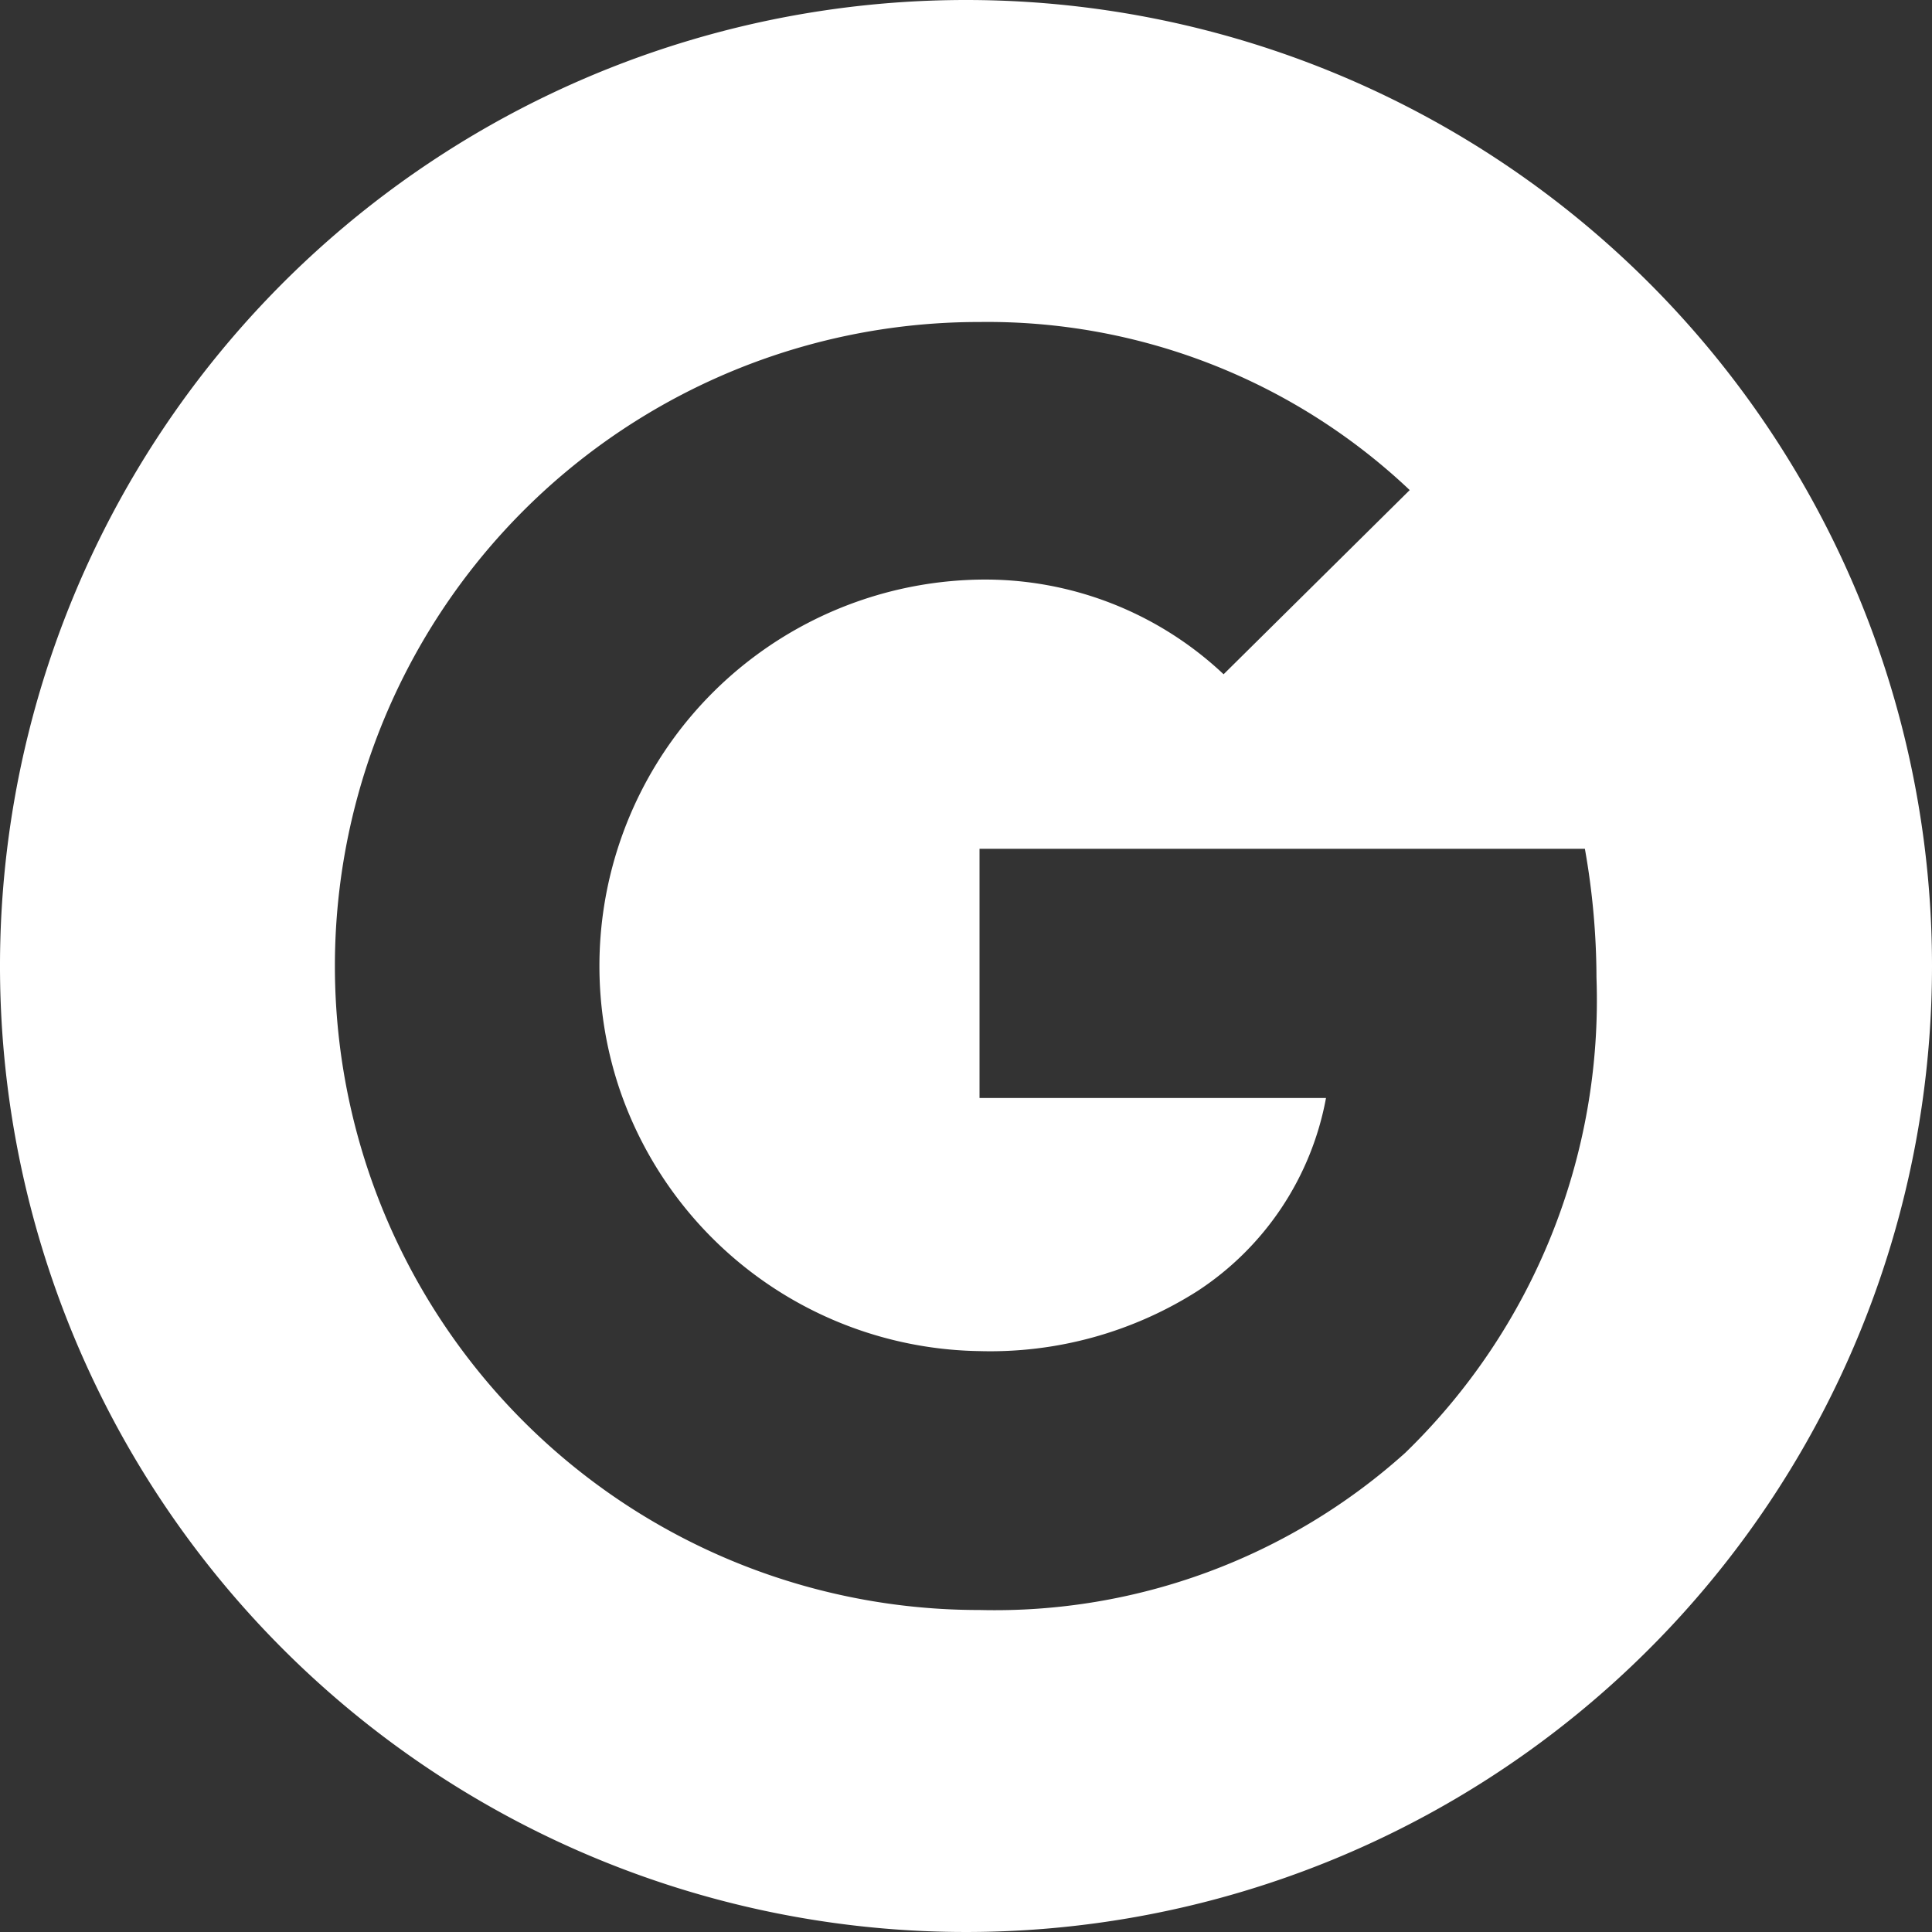 <svg id="레이어_1" data-name="레이어 1" xmlns="http://www.w3.org/2000/svg" viewBox="0 0 30 30"><rect x="0" y="0" width="30" height="30" fill="#333333" stroke="none"/><defs><style>.cls-1{fill:#fff;}</style></defs><title>아이콘</title><path class="cls-1" d="M9.61,16.89s0,0,0,0l0,0Z"/><path class="cls-1" d="M15,0A15,15,0,1,0,30,15,15,15,0,0,0,15,0Zm6.82,22.56A9.53,9.53,0,0,1,15.21,25v0a10,10,0,0,1-8.94-5.5v0a10,10,0,0,1,0-9h0A10,10,0,0,1,15.21,5a9.54,9.54,0,0,1,6.68,2.61L19,10.47A5.4,5.4,0,0,0,15.21,9V9a6,6,0,0,0-5.6,4.12h0a6,6,0,0,0,0,3.76h0v0a6,6,0,0,0,5.6,4.1,6,6,0,0,0,3.38-.93,4.57,4.57,0,0,0,2-3H15.21V13.18h9.4a11.55,11.55,0,0,1,.18,2A9.79,9.79,0,0,1,21.82,22.56Z"/><path class="cls-1" d="M9.61,16.86h0s0,0,0,0Z"/></svg>